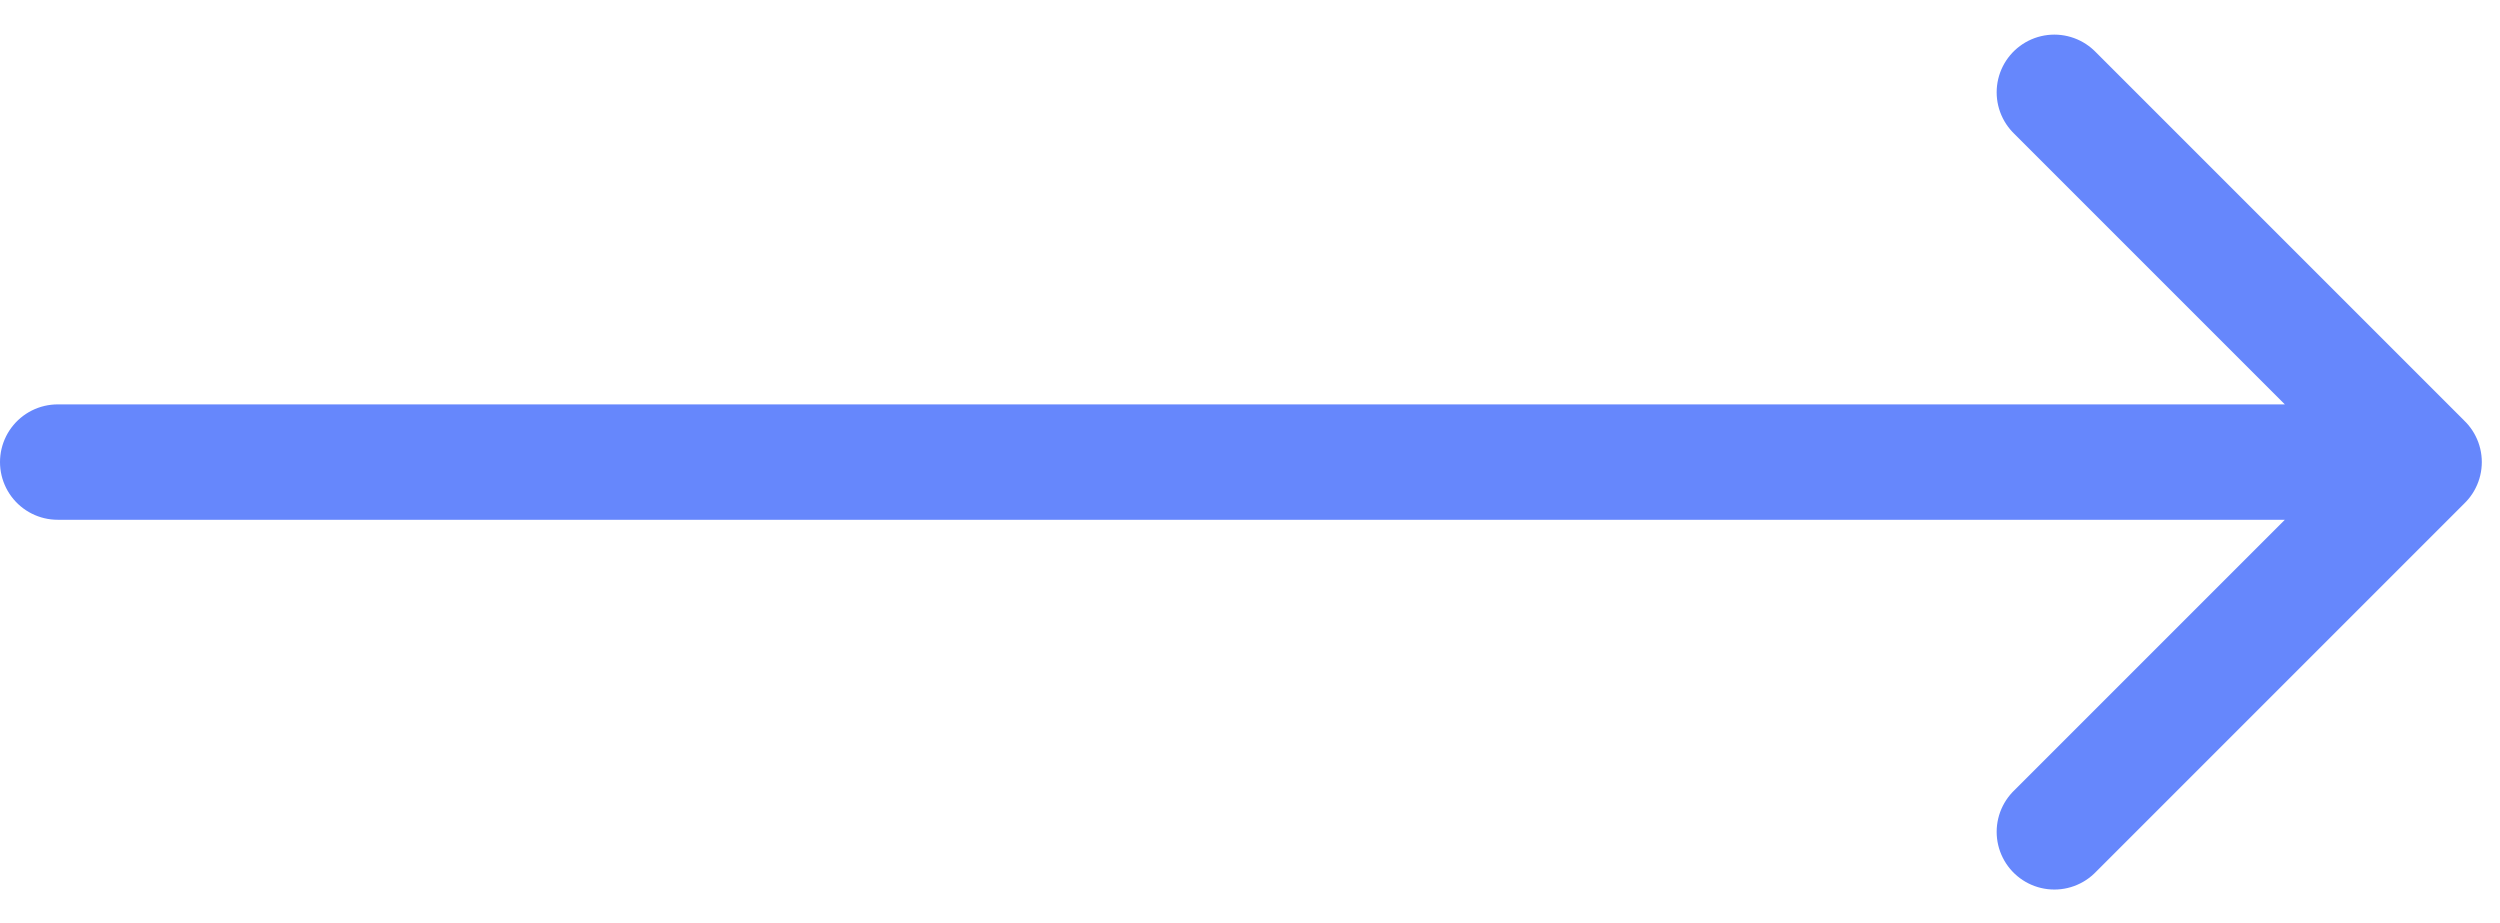 <svg width="65" height="24" viewBox="0 0 65 24" fill="none" xmlns="http://www.w3.org/2000/svg">
<path d="M53.413 2.4L63.027 12.014M63.027 12.014L53.413 21.628M63.027 12.014L1.5 12.014" stroke="#6687FC" stroke-width="3" stroke-linecap="round" stroke-linejoin="round"/>
</svg>
